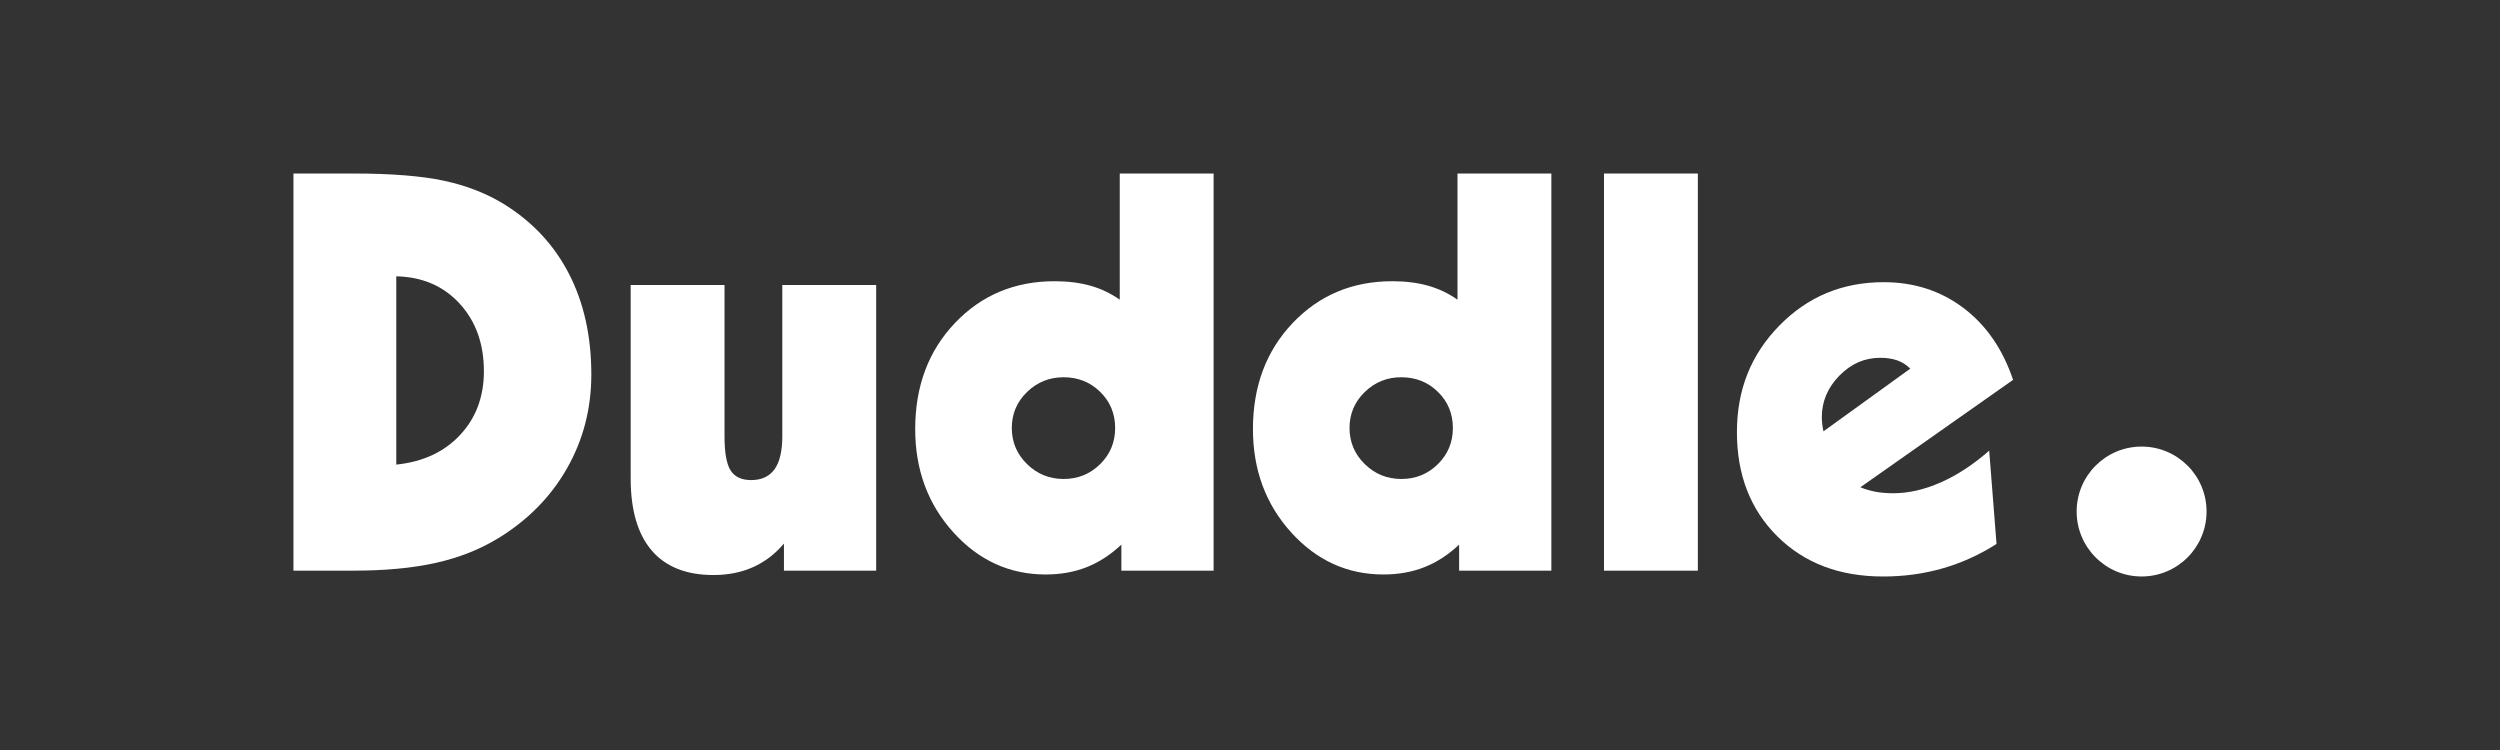 <svg style="fill-rule:evenodd;clip-rule:evenodd;stroke-linejoin:round;stroke-miterlimit:2;" xml:space="preserve" xmlns:xlink="http://www.w3.org/1999/xlink" xmlns="http://www.w3.org/2000/svg" version="1.1" viewBox="0 0 1000 300" height="100%" width="100%">
    <rect x="0" y="0" width="1000" height="300" fill="#333333" stroke="none"/>
    <g transform="matrix(1,0,0,1,-100,-450)">
        <path style="fill:white;fill-rule:nonzero;" d="M241.37,519.41C256.49,519.41 268.55,520.37 277.56,522.29C286.57,524.21 294.65,527.37 301.81,531.78C313.17,538.87 321.79,548.18 327.69,559.72C333.59,571.26 336.53,584.62 336.53,599.81C336.53,613.48 333.27,626.02 326.76,637.41C320.25,648.81 311.06,658.12 299.2,665.35C291.82,669.84 283.5,673.11 274.24,675.17C264.98,677.23 254.02,678.26 241.36,678.26L217.38,678.26L217.38,519.4L241.36,519.4L241.37,519.41ZM258.51,635.84C269.14,634.75 277.64,630.81 284.01,624.01C290.37,617.21 293.56,608.71 293.56,598.51C293.56,587.52 290.32,578.49 283.85,571.44C277.37,564.39 268.93,560.75 258.51,560.53L258.51,635.84Z"></path>
    </g>
    <g transform="matrix(1,0,0,1,-100,-450)">
        <path style="fill:white;fill-rule:nonzero;" d="M450.47,564.01L450.47,678.27L413.58,678.27L413.58,667.42C410.03,671.62 405.91,674.76 401.21,676.86C396.51,678.96 391.23,680.01 385.37,680.01C374.52,680.01 366.29,676.74 360.68,670.19C355.07,663.64 352.27,654.04 352.27,641.38L352.27,564.01L389.81,564.01L389.81,624.67C389.81,631.11 390.62,635.61 392.25,638.18C393.88,640.75 396.61,642.03 400.44,642.03C404.63,642.03 407.76,640.58 409.83,637.69C411.89,634.8 412.92,630.38 412.92,624.45L412.92,564.01L450.47,564.01Z"></path>
    </g>
    <g transform="matrix(1,0,0,1,-100,-450)">
        <path style="fill:white;fill-rule:nonzero;" d="M548.56,667.85C544.15,671.97 539.48,674.99 534.56,676.91C529.64,678.83 524.21,679.79 518.28,679.79C503.81,679.79 491.5,674.17 481.33,662.92C471.17,651.67 466.08,637.91 466.08,621.63C466.08,604.49 471.38,590.34 481.98,579.2C492.58,568.06 505.87,562.49 521.86,562.49C527.14,562.49 531.9,563.09 536.13,564.28C540.36,565.47 544.29,567.34 547.9,569.87L547.9,519.41L585.44,519.41L585.44,678.27L548.55,678.27L548.55,667.85L548.56,667.85ZM525.45,600.9C519.73,600.9 514.85,602.87 510.8,606.81C506.75,610.75 504.72,615.55 504.72,621.19C504.72,626.83 506.74,631.64 510.8,635.62C514.85,639.6 519.73,641.59 525.45,641.59C531.17,641.59 536.03,639.62 540.04,635.68C544.05,631.74 546.06,626.91 546.06,621.19C546.06,615.47 544.07,610.66 540.09,606.76C536.11,602.85 531.23,600.9 525.44,600.9L525.45,600.9Z"></path>
    </g>
    <g transform="matrix(1,0,0,1,-100,-450)">
        <path style="fill:white;fill-rule:nonzero;" d="M683.66,667.85C679.25,671.97 674.58,674.99 669.66,676.91C664.74,678.83 659.31,679.79 653.38,679.79C638.91,679.79 626.6,674.17 616.43,662.92C606.27,651.67 601.18,637.91 601.18,621.63C601.18,604.49 606.48,590.34 617.08,579.2C627.68,568.06 640.97,562.49 656.96,562.49C662.24,562.49 667,563.09 671.23,564.28C675.46,565.47 679.39,567.34 683,569.87L683,519.41L720.54,519.41L720.54,678.27L683.65,678.27L683.65,667.85L683.66,667.85ZM660.54,600.9C654.82,600.9 649.94,602.87 645.89,606.81C641.84,610.75 639.81,615.55 639.81,621.19C639.81,626.83 641.83,631.64 645.89,635.62C649.94,639.6 654.82,641.59 660.54,641.59C666.26,641.59 671.12,639.62 675.13,635.68C679.14,631.74 681.15,626.91 681.15,621.19C681.15,615.47 679.16,610.66 675.18,606.76C671.2,602.85 666.32,600.9 660.53,600.9L660.54,600.9Z"></path>
    </g>
    <g transform="matrix(1,0,0,1,-100,-450)">
        <rect style="fill:white;fill-rule:nonzero;" height="158.86" width="37.54" y="519.41" x="741.6"></rect>
    </g>
    <g transform="matrix(1,0,0,1,-100,-450)">
        <path style="fill:white;fill-rule:nonzero;" d="M898.62,667.57C891.82,671.91 884.64,675.17 877.08,677.34C869.52,679.51 861.58,680.6 853.26,680.6C835.83,680.6 821.72,675.25 810.94,664.54C800.16,653.83 794.77,639.95 794.77,622.87C794.77,605.79 800.43,591.8 811.75,580.23C823.07,568.66 836.98,562.87 853.47,562.87C865.62,562.87 876.26,566.31 885.37,573.18C894.48,580.05 901.1,589.64 905.23,601.94L844.14,644.91C846.09,645.71 848.12,646.3 850.22,646.7C852.32,647.1 854.67,647.3 857.27,647.3C863.42,647.3 869.77,645.85 876.31,642.96C882.86,640.07 889.31,635.84 895.68,630.26L898.61,667.59L898.62,667.57ZM829.39,622.53L864.11,597.46C862.59,595.94 860.85,594.84 858.9,594.15C856.95,593.46 854.67,593.12 852.06,593.12C845.84,593.12 840.4,595.51 835.73,600.28C831.06,605.06 828.73,610.59 828.73,616.88C828.73,617.75 828.78,618.65 828.89,619.59C829,620.53 829.16,621.51 829.38,622.52L829.39,622.53Z"></path>
    </g>
    <g transform="matrix(1,0,0,1,-100,-450)">
        <circle style="fill:white;" r="25.98" cy="654.61" cx="956.64"></circle>
    </g>
</svg>